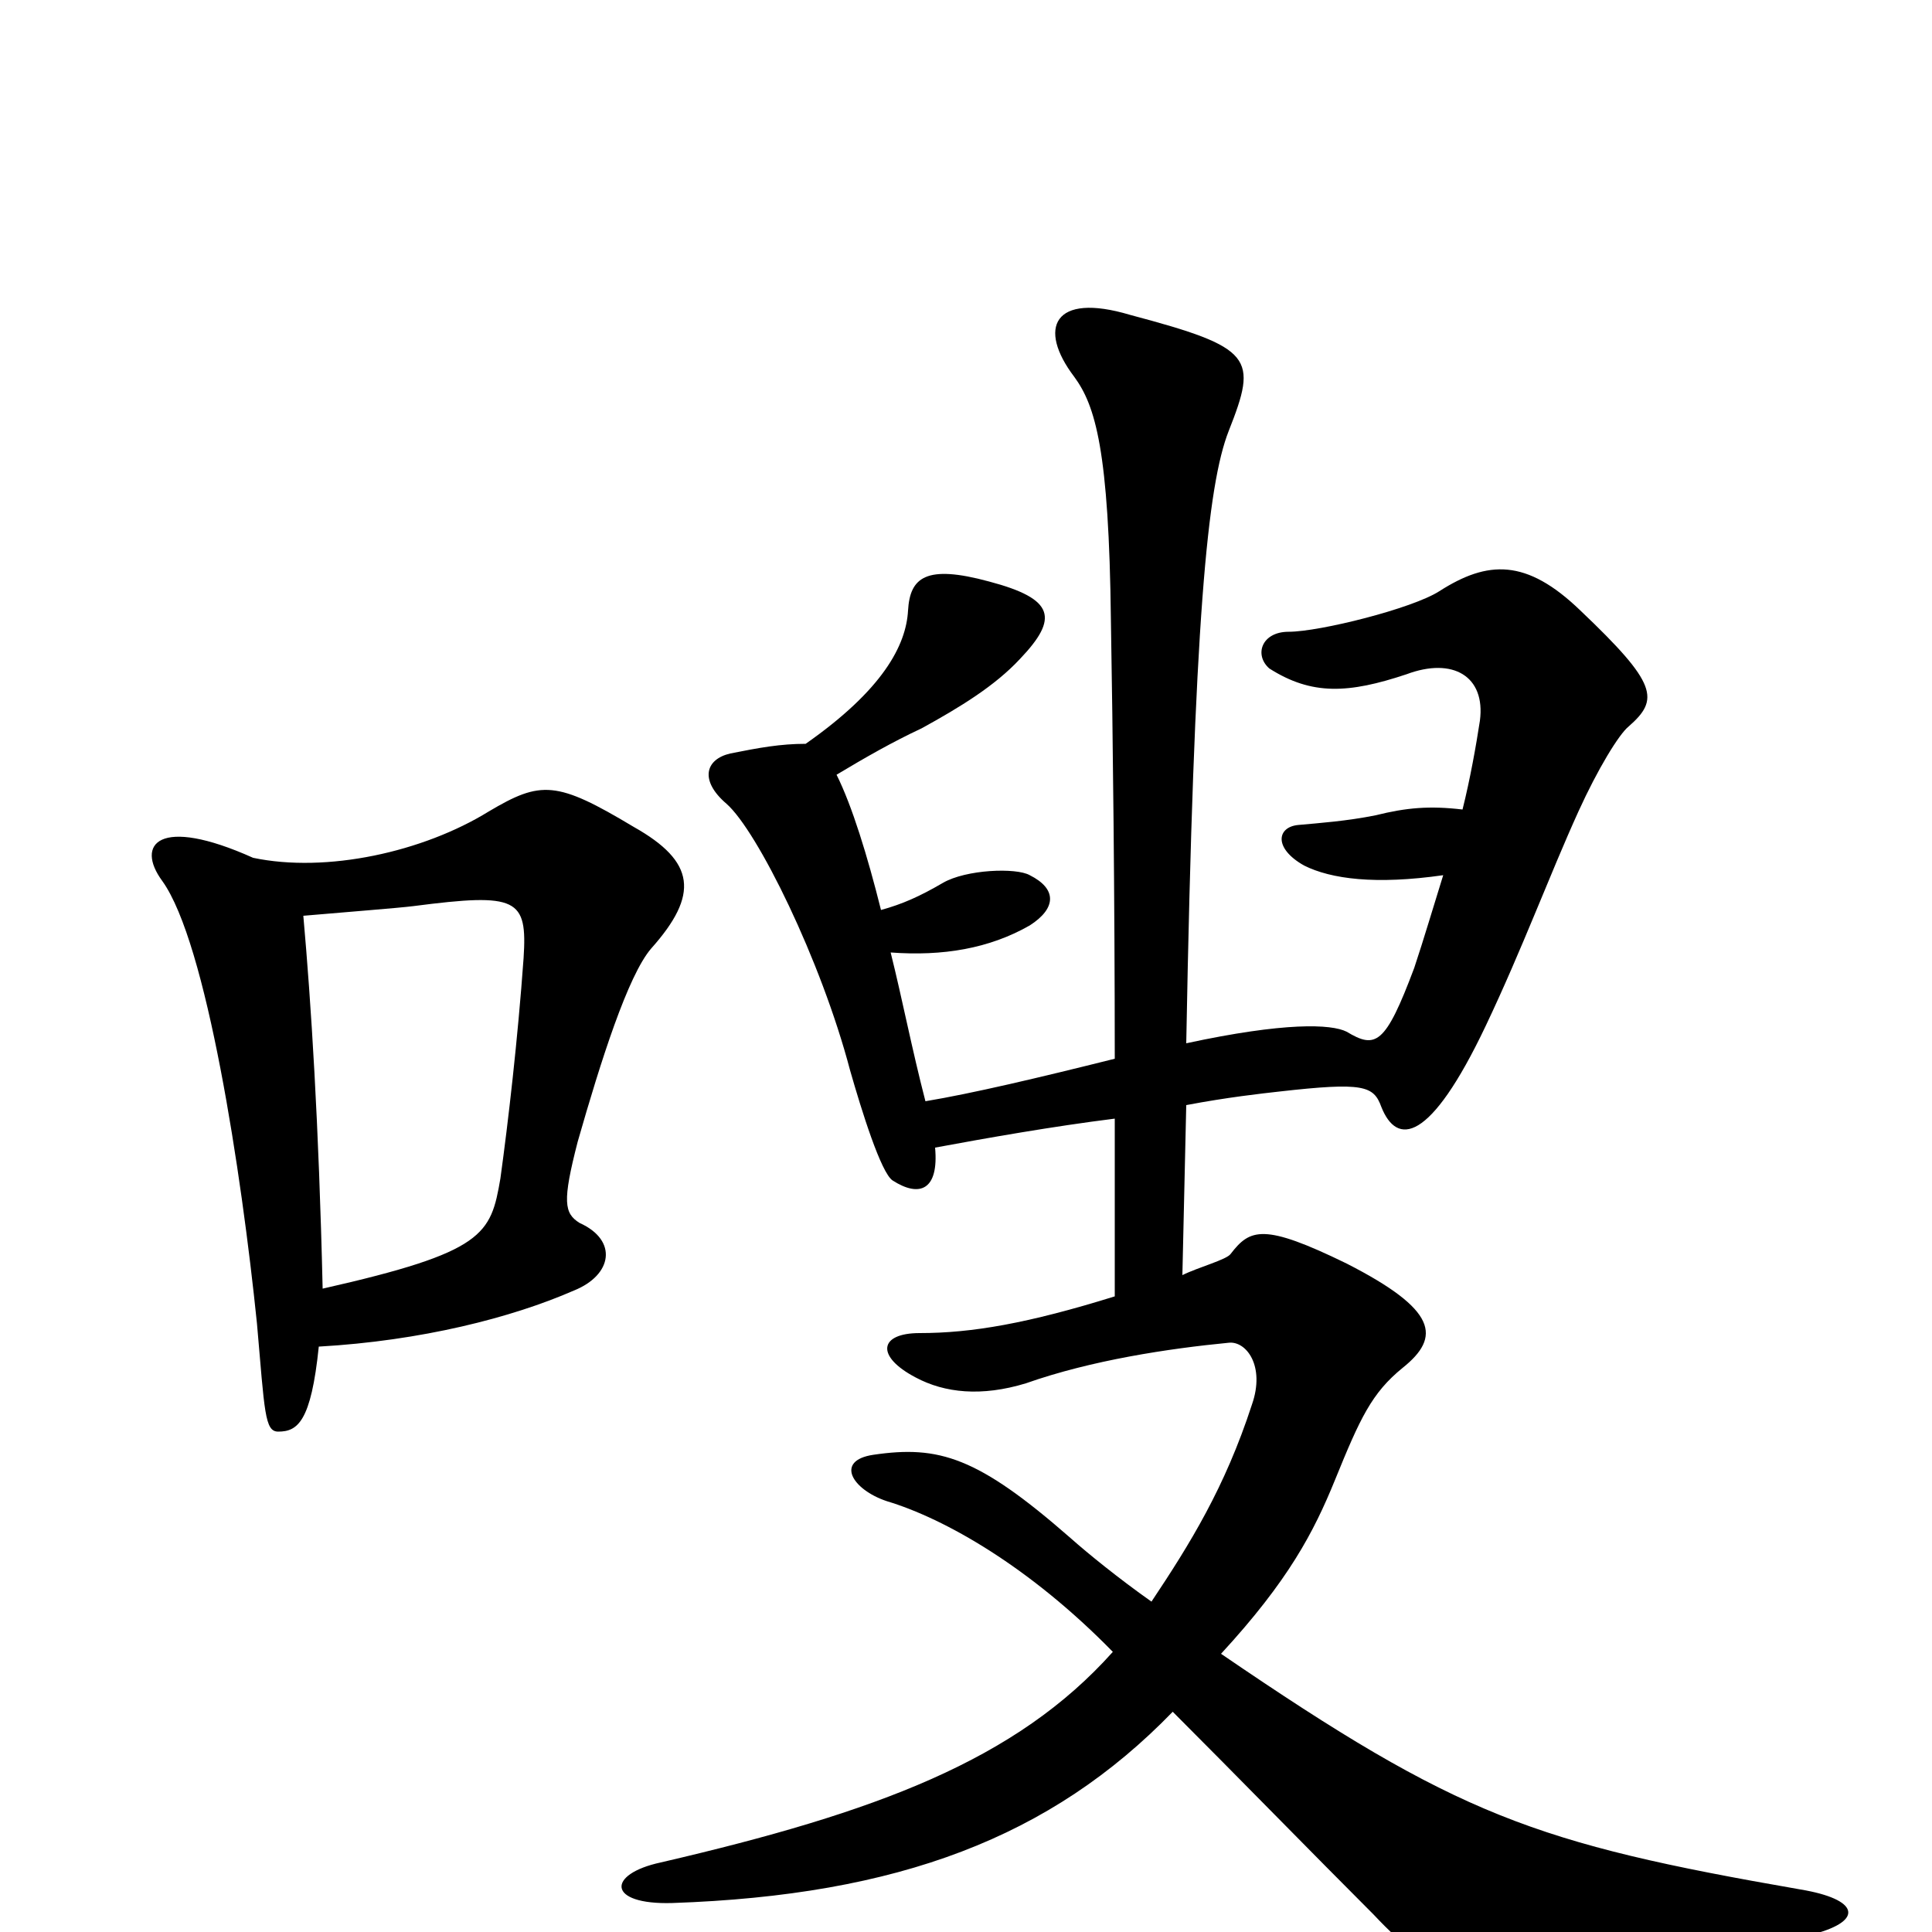 <svg xmlns="http://www.w3.org/2000/svg" viewBox="0 -1000 1000 1000">
	<path fill="#000000" d="M337 -509C362 -537 360 -554 328 -572C288 -596 280 -596 253 -580C219 -559 169 -548 131 -556C82 -578 70 -563 84 -544C107 -512 125 -393 133 -315C137 -269 137 -259 144 -259C154 -259 161 -264 165 -303C218 -306 265 -318 297 -332C317 -340 320 -358 300 -367C292 -372 291 -378 299 -409C311 -451 325 -495 337 -509ZM939 1C965 -6 962 -17 932 -22C794 -46 755 -60 632 -144C667 -182 680 -207 691 -234C704 -266 710 -279 726 -292C746 -308 744 -322 697 -346C654 -367 647 -364 637 -351C635 -348 620 -344 612 -340L614 -428C635 -432 653 -434 662 -435C706 -440 711 -438 715 -427C723 -407 740 -408 769 -469C788 -509 802 -547 817 -580C827 -602 838 -620 843 -624C859 -638 858 -646 818 -684C790 -711 770 -710 745 -694C731 -685 683 -673 667 -673C653 -673 649 -661 657 -654C679 -640 698 -641 728 -651C752 -660 769 -650 766 -627C764 -614 761 -597 757 -581C740 -583 728 -582 712 -578C697 -575 683 -574 672 -573C661 -572 659 -561 675 -552C689 -545 712 -542 747 -547C742 -531 737 -514 732 -499C717 -459 712 -457 697 -466C689 -470 665 -471 614 -460C618 -680 625 -749 636 -777C651 -815 649 -820 585 -837C545 -849 537 -830 556 -805C567 -790 574 -767 575 -679C576 -621 577 -534 577 -452C537 -442 503 -434 479 -430C472 -457 467 -483 461 -507C488 -505 512 -509 533 -521C547 -530 547 -540 533 -547C526 -551 500 -550 488 -543C476 -536 467 -532 456 -529C449 -557 441 -583 433 -599C448 -608 462 -616 477 -623C497 -634 515 -645 528 -659C548 -680 546 -690 512 -699C479 -708 471 -701 470 -684C469 -666 457 -643 417 -615C404 -615 393 -613 378 -610C365 -607 362 -596 376 -584C392 -570 425 -503 440 -446C446 -425 456 -393 462 -389C476 -380 486 -384 484 -406C511 -411 545 -417 577 -421V-329C532 -315 503 -310 476 -310C455 -310 453 -298 474 -287C489 -279 508 -277 531 -284C565 -296 605 -302 636 -305C645 -306 655 -293 648 -273C634 -230 616 -201 596 -171C579 -183 563 -196 554 -204C506 -246 486 -252 452 -247C432 -244 441 -229 459 -223C489 -214 533 -189 576 -145C526 -89 454 -62 342 -36C314 -30 314 -14 348 -15C465 -19 544 -49 607 -114C639 -82 680 -40 711 -9C743 25 760 29 832 21C889 14 913 8 939 1ZM271 -504C268 -462 263 -419 259 -390C254 -361 251 -352 167 -333C165 -419 161 -481 157 -526C180 -528 206 -530 214 -531C268 -538 273 -535 271 -504Z"/>
</svg>